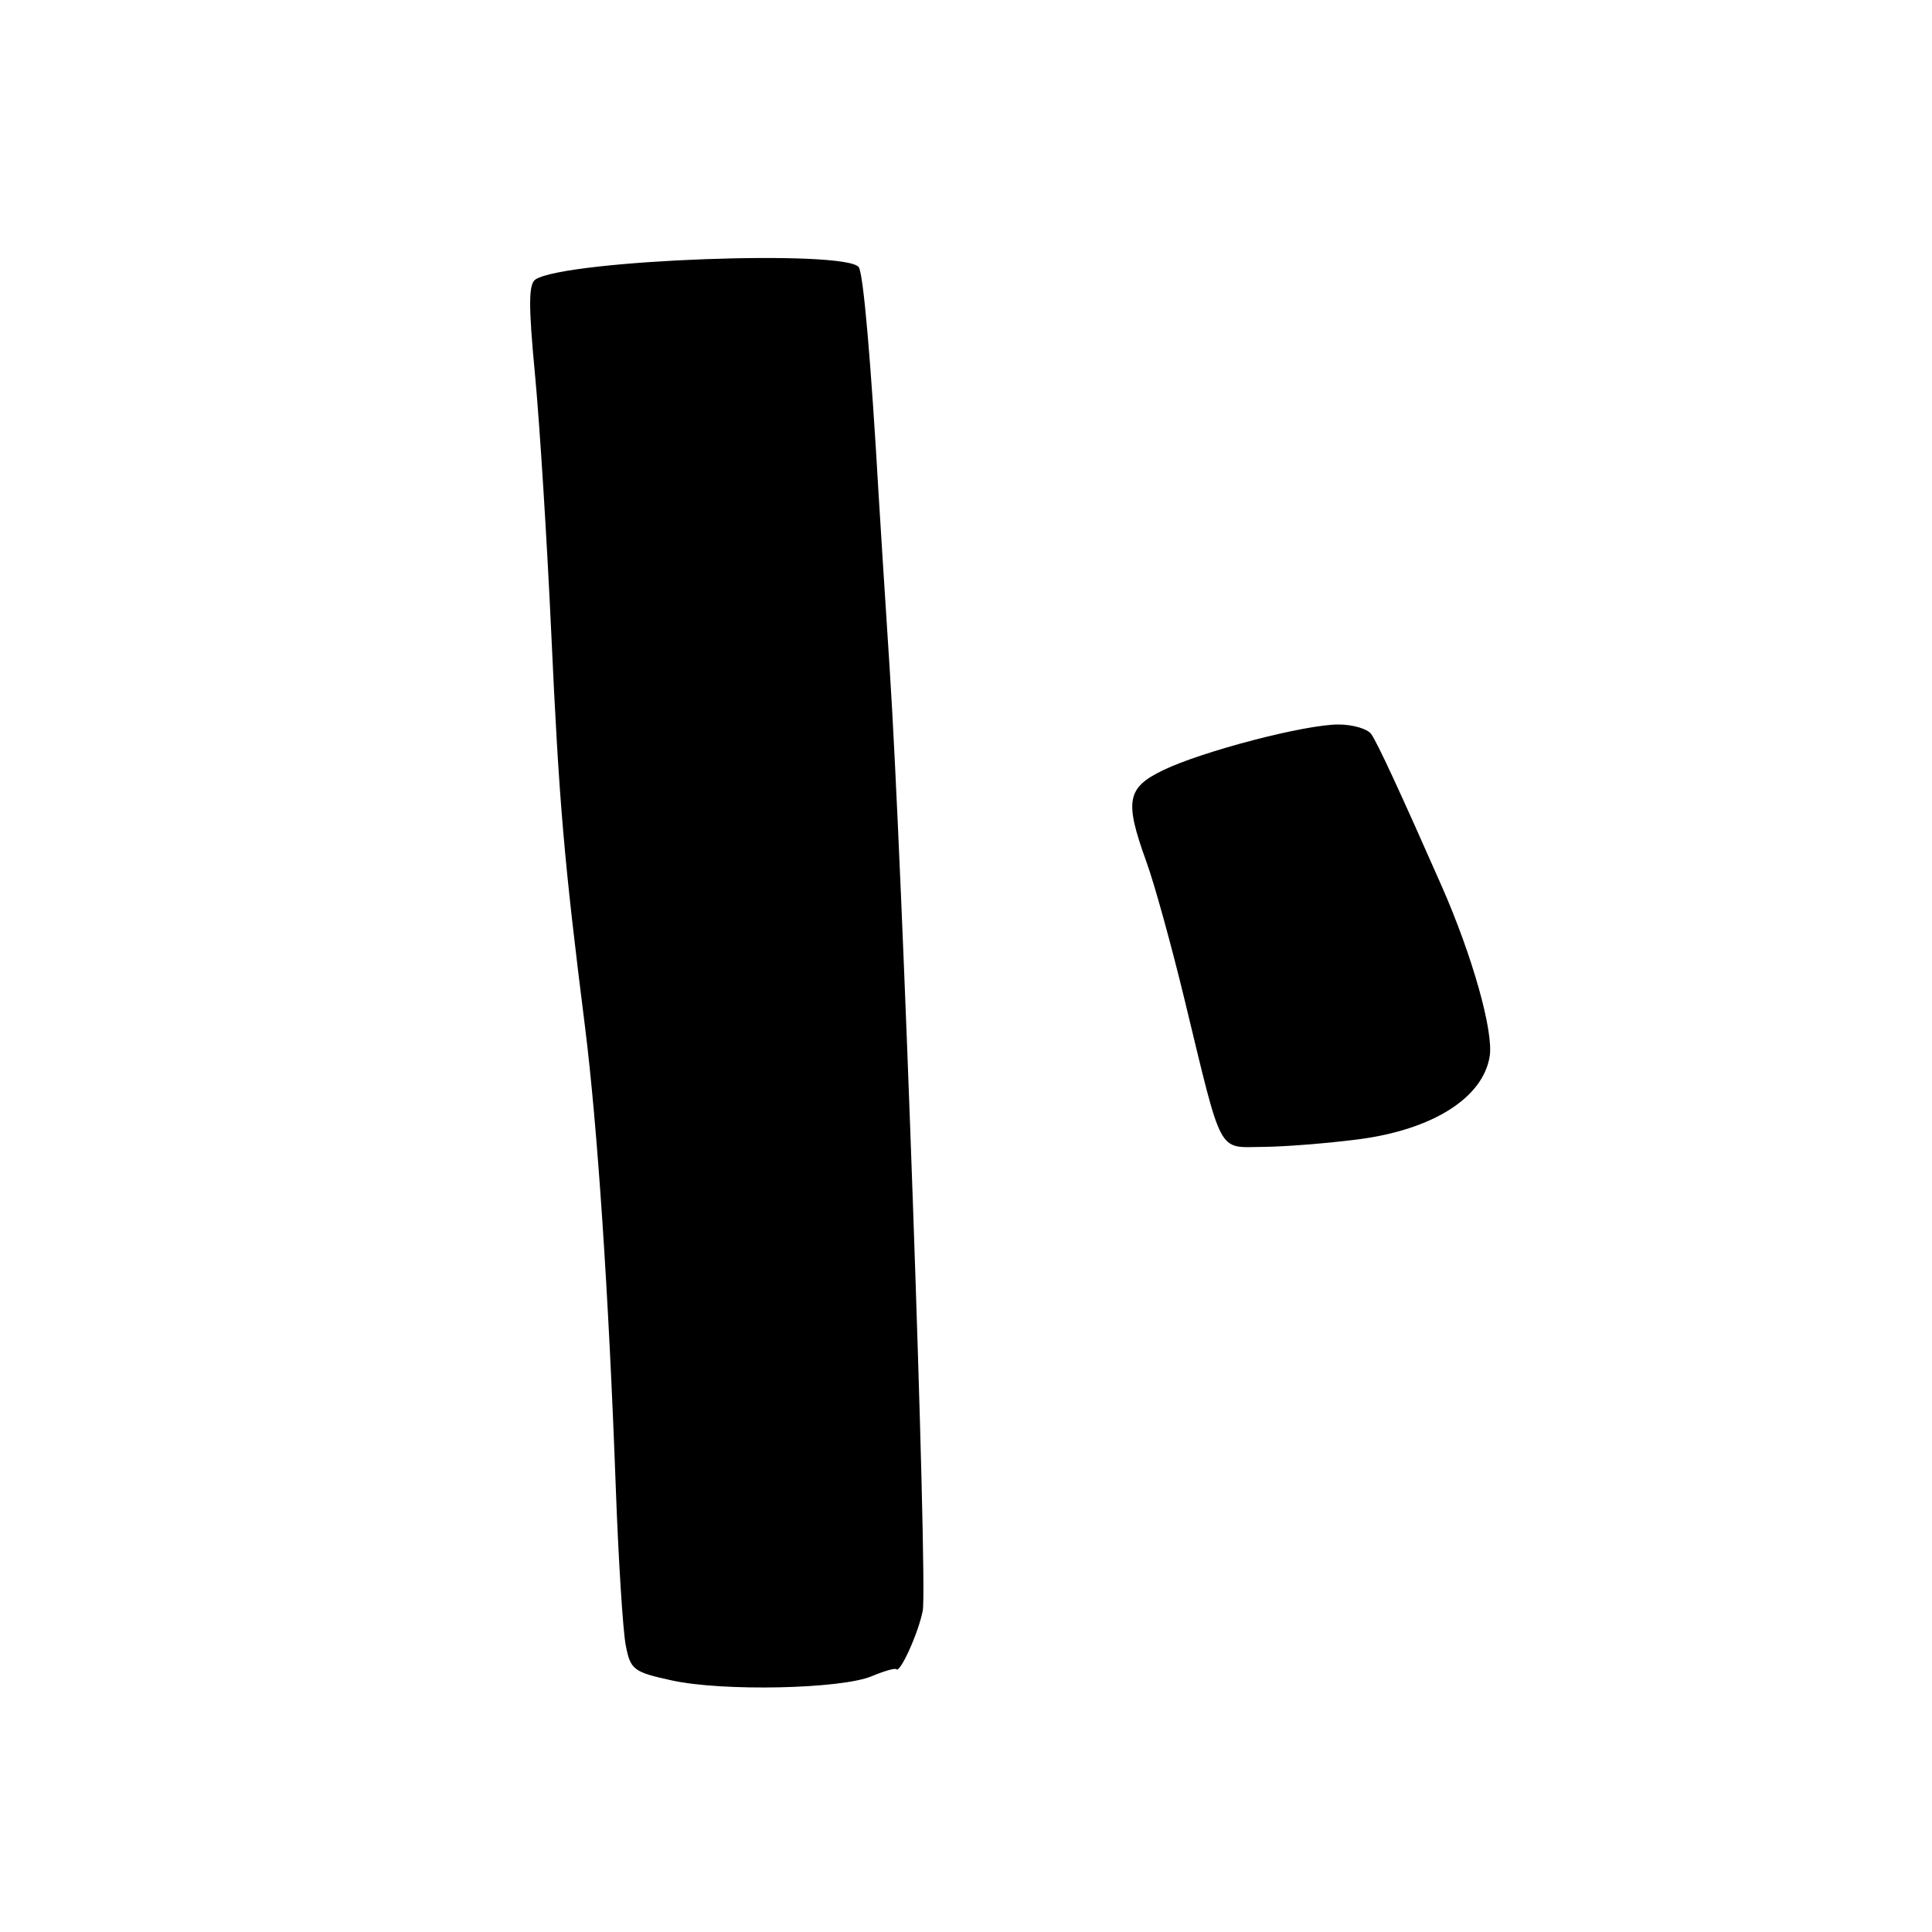 <?xml version="1.0" encoding="UTF-8" standalone="no"?>
<!DOCTYPE svg PUBLIC "-//W3C//DTD SVG 1.1//EN" "http://www.w3.org/Graphics/SVG/1.1/DTD/svg11.dtd" >
<svg xmlns="http://www.w3.org/2000/svg" xmlns:xlink="http://www.w3.org/1999/xlink" version="1.1" viewBox="0 0 256 256">
 <g >
 <path fill="currentColor"
d=" M 115.50 222.11 C 117.15 221.42 118.62 221.00 118.76 221.18 C 119.25 221.78 121.70 216.37 122.27 213.42 C 122.94 209.97 119.58 114.44 117.88 88.50 C 117.24 78.60 116.58 68.25 116.42 65.50 C 115.40 47.78 114.40 36.35 113.80 35.42 C 112.24 33.03 75.19 34.41 70.98 37.01 C 70.03 37.60 70.01 40.38 70.89 49.63 C 71.51 56.16 72.48 71.62 73.05 84.00 C 74.08 106.35 74.73 113.95 77.51 136.00 C 79.16 149.12 80.66 171.55 81.59 197.00 C 81.94 206.62 82.54 216.07 82.91 217.99 C 83.54 221.26 83.92 221.55 89.04 222.67 C 95.76 224.14 111.44 223.81 115.50 222.11 Z  M 179.98 150.97 C 189.84 149.69 196.51 145.47 197.39 139.97 C 197.92 136.66 195.10 126.67 191.07 117.50 C 185.53 104.93 182.45 98.29 181.68 97.25 C 181.17 96.56 179.22 96.00 177.35 96.00 C 172.90 96.00 159.33 99.54 154.11 102.06 C 149.30 104.39 148.98 106.12 151.91 114.21 C 152.97 117.12 155.24 125.35 156.97 132.50 C 162.03 153.40 161.28 152.01 167.33 151.97 C 170.17 151.95 175.87 151.50 179.98 150.97 Z "/>
</g>
</svg>